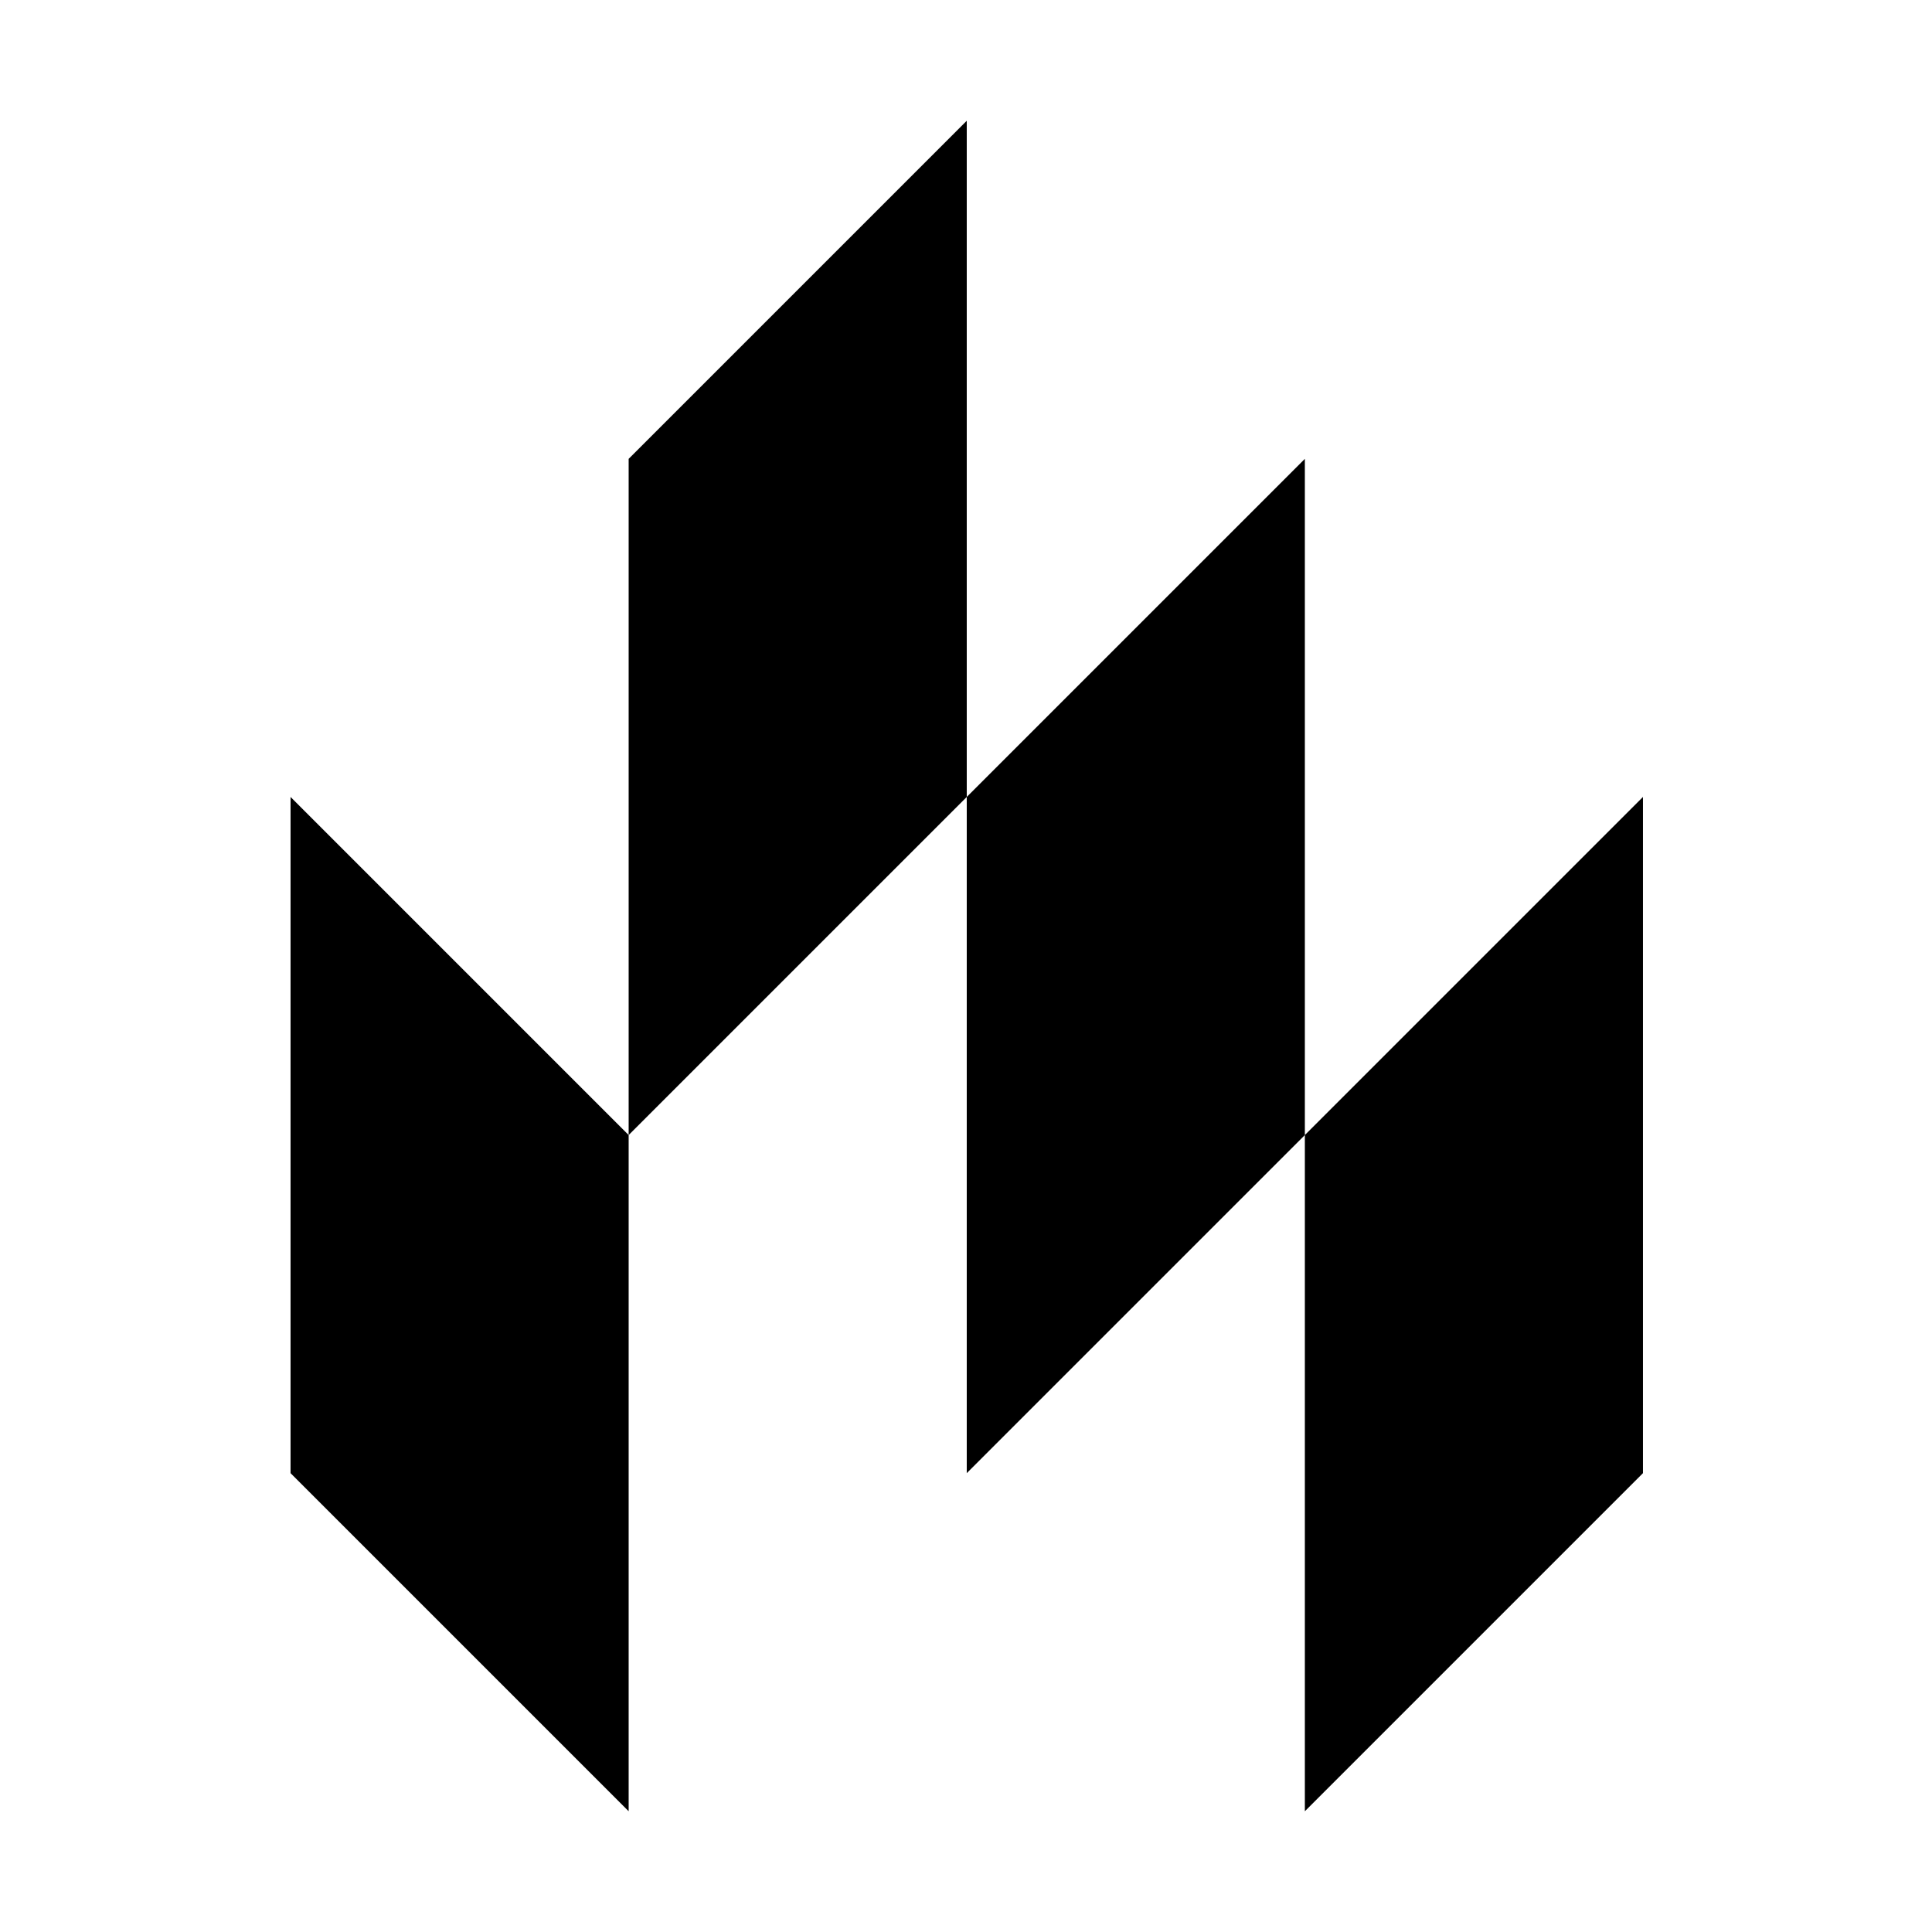 <svg xmlns="http://www.w3.org/2000/svg" class="vicon" viewBox="0 0 512 512"><path d="M77 211.2l89.6 89.6V480L77 390.4V211.2zm89.6-89.6v179.2l89.6-89.6V32l-89.6 89.6zm89.6 89.6v179.2l89.6-89.6V121.6l-89.6 89.6zm89.6 89.6V480l89.6-89.6V211.2l-89.6 89.6z"/></svg>